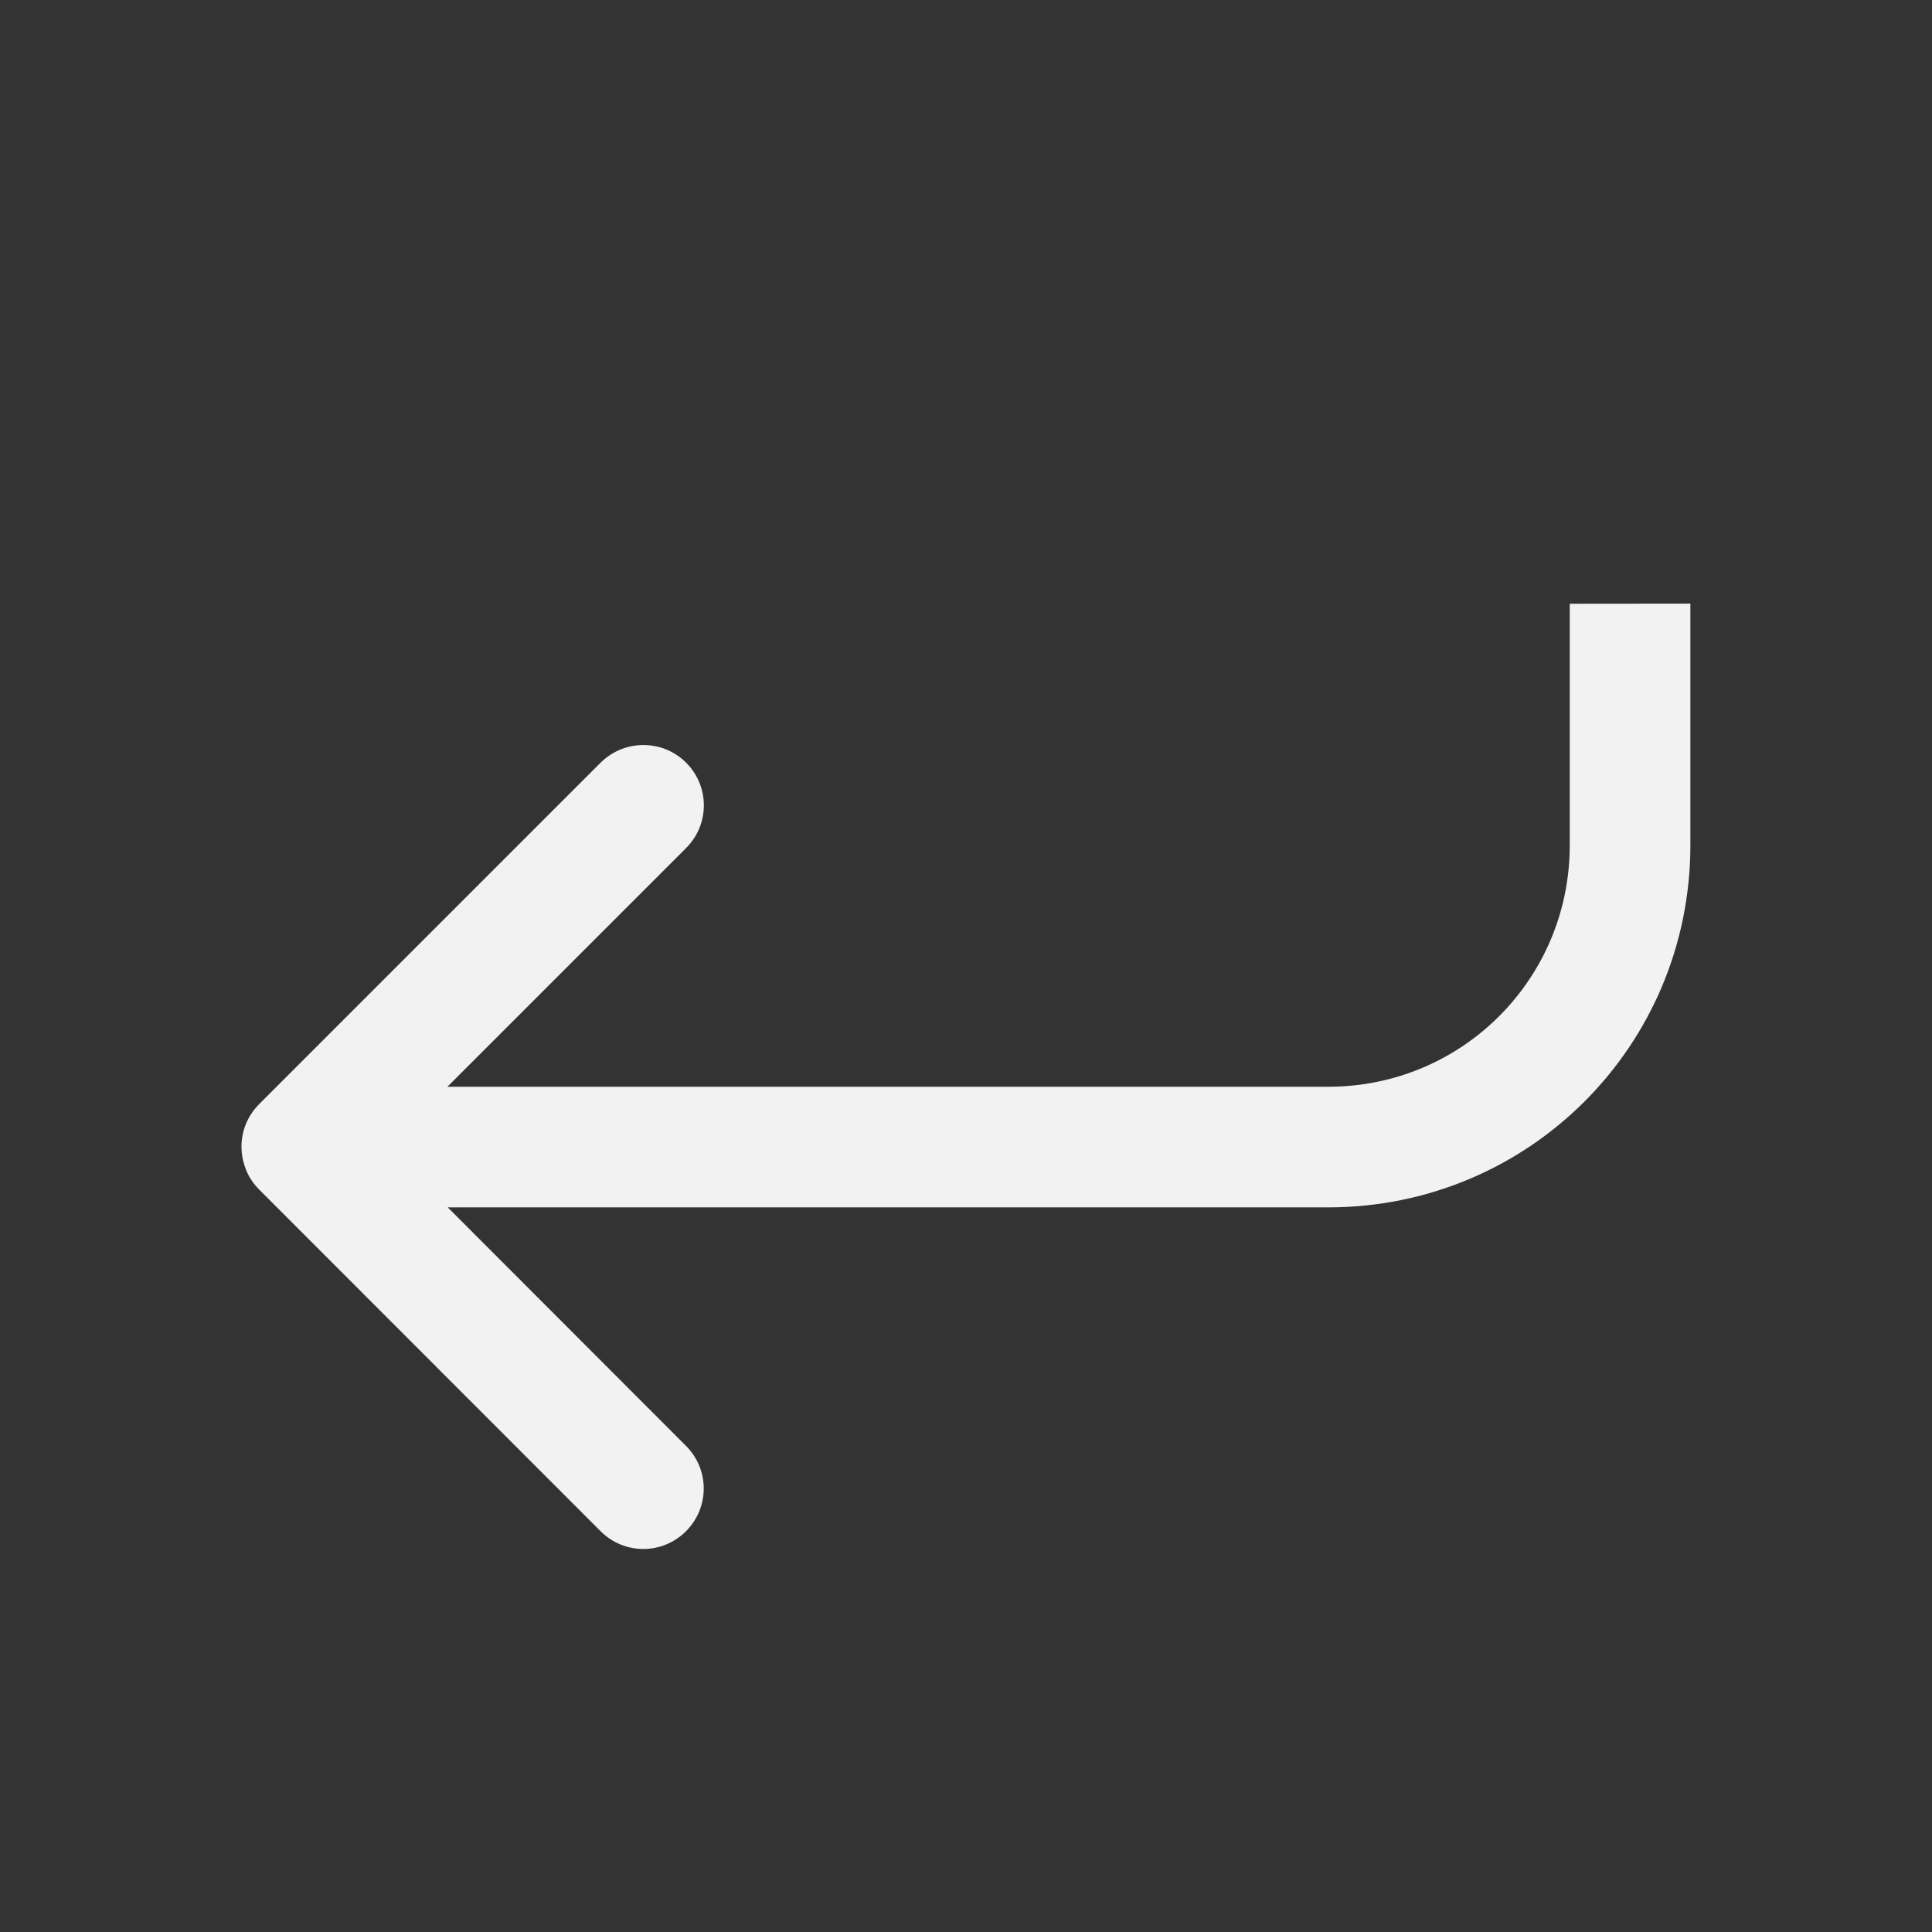 <svg width="16" height="16" version="1.1" viewBox="0 0 16 16" xmlns="http://www.w3.org/2000/svg">
 <rect x="0" y="0" width="16" height="16" fill="#333333" stroke="none"/>
 <path d="m13 5v2c0 1.108-0.892 2-2 2h-7.295l1.977-1.977c0.196-0.196 0.196-0.511 0-0.707-0.098-0.098-0.226-0.146-0.354-0.146s-0.256 0.049-0.354 0.146l-2.828 2.828c-0.147 0.147-0.183 0.36-0.109 0.541v0.002c0.024 0.06 0.061 0.116 0.109 0.164l2.828 2.83c0.196 0.196 0.511 0.196 0.707 0 0.196-0.196 0.196-0.511 0-0.707l-1.973-1.975h7.291c1.662 0 3-1.338 3-3v-2z" fill="#f2f2f2"/>
</svg>
